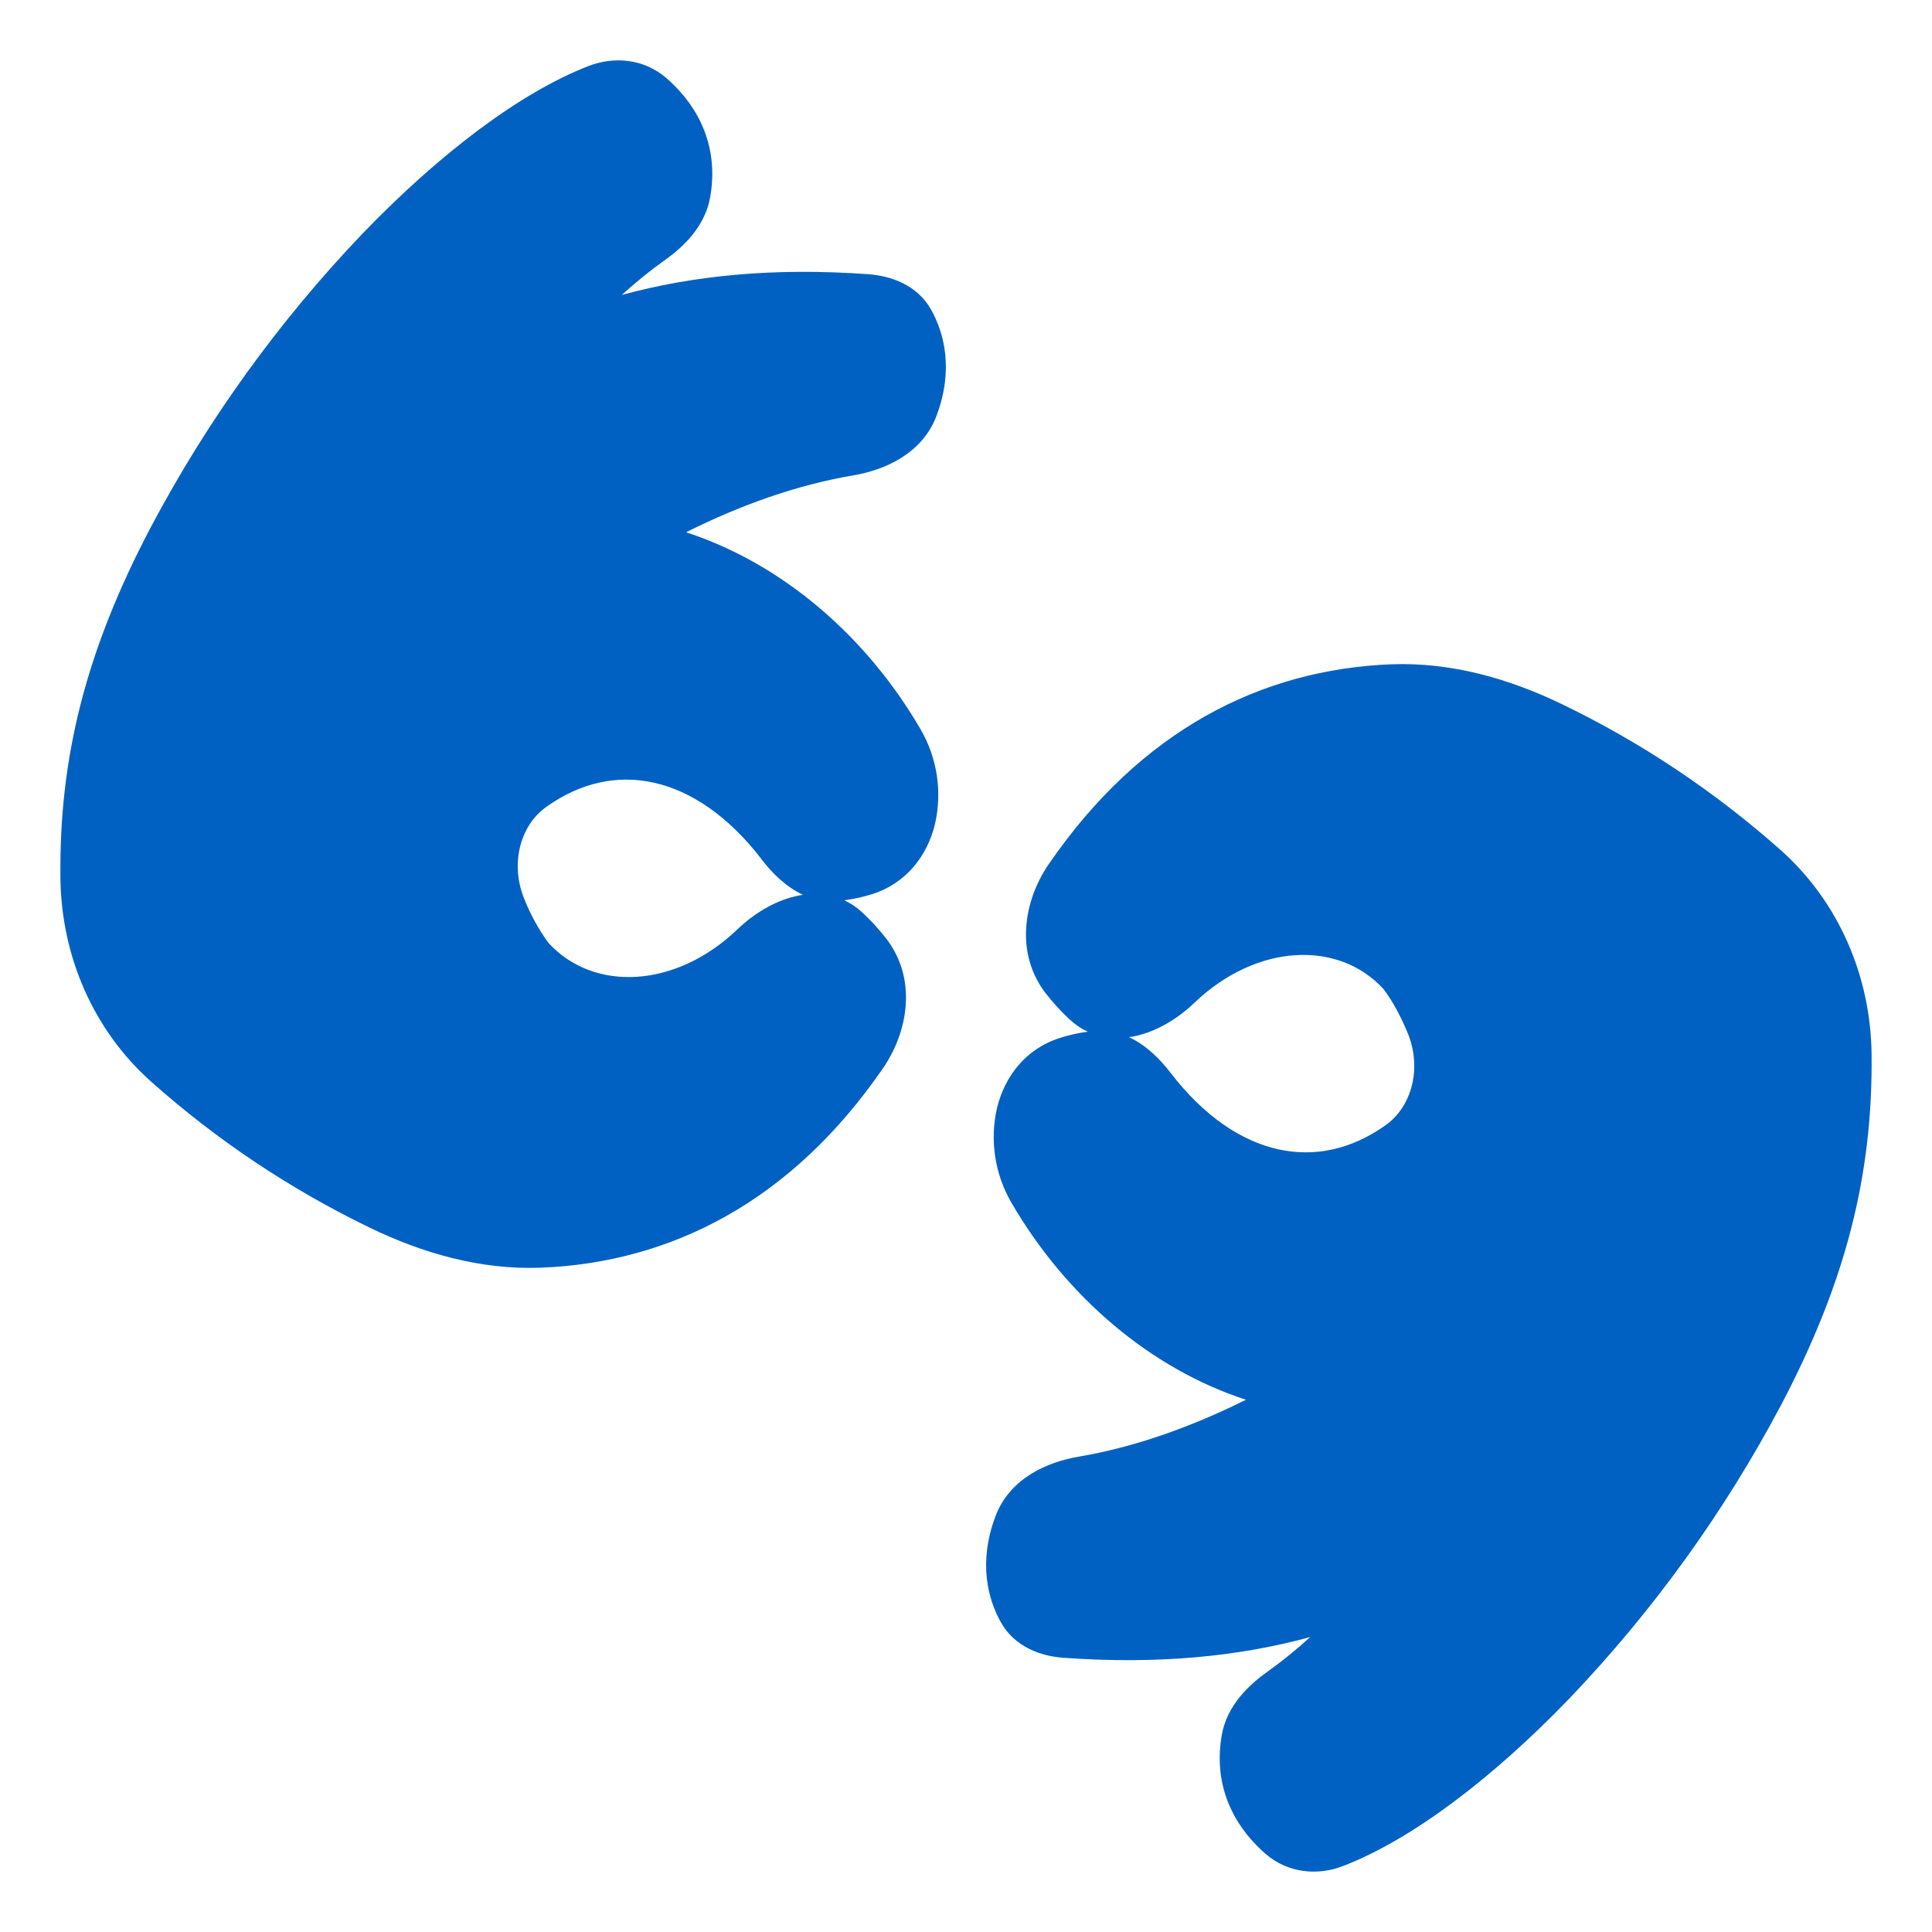 <svg xmlns="http://www.w3.org/2000/svg" width="18" height="18" viewBox="0 0 18 18" fill="none">
  <path fill-rule="evenodd" clip-rule="evenodd" d="M14.557 6.563C14.067 6.325 13.523 6.168 12.964 6.189C11.753 6.236 10.628 6.802 9.771 8.051C9.535 8.394 9.456 8.883 9.743 9.255C9.804 9.333 9.876 9.414 9.962 9.495C10.017 9.546 10.075 9.585 10.135 9.612C10.046 9.624 9.959 9.643 9.873 9.671C9.552 9.773 9.36 10.033 9.289 10.322C9.22 10.622 9.268 10.938 9.423 11.205C9.933 12.082 10.72 12.752 11.608 13.041C11.099 13.295 10.574 13.482 10.052 13.571C9.759 13.62 9.407 13.772 9.274 14.128C9.113 14.559 9.204 14.897 9.324 15.113C9.455 15.348 9.703 15.431 9.908 15.445C10.791 15.509 11.544 15.433 12.207 15.252C12.076 15.371 11.944 15.478 11.815 15.57C11.639 15.695 11.43 15.887 11.382 16.17C11.29 16.715 11.567 17.078 11.791 17.272C12 17.453 12.279 17.477 12.514 17.385C13.152 17.139 13.904 16.57 14.625 15.821C15.403 15.006 16.065 14.088 16.593 13.092C17.203 11.933 17.45 10.934 17.437 9.818C17.428 9.093 17.13 8.404 16.597 7.926C15.983 7.38 15.297 6.92 14.557 6.563ZM10.905 9.994C10.812 9.873 10.683 9.739 10.518 9.663C10.542 9.66 10.566 9.656 10.589 9.65C10.792 9.603 10.983 9.482 11.13 9.341C11.704 8.792 12.469 8.754 12.891 9.216C12.979 9.333 13.054 9.477 13.115 9.624C13.247 9.942 13.16 10.304 12.911 10.482C12.59 10.711 12.245 10.782 11.91 10.708C11.57 10.633 11.22 10.404 10.905 9.994Z" fill="#0061C2"/>
  <path fill-rule="evenodd" clip-rule="evenodd" d="M3.443 11.437C3.933 11.675 4.477 11.832 5.036 11.811C6.247 11.764 7.372 11.197 8.229 9.949C8.464 9.606 8.544 9.117 8.257 8.745C8.19 8.659 8.117 8.579 8.038 8.505C7.987 8.457 7.929 8.417 7.865 8.388C7.954 8.376 8.041 8.357 8.127 8.33C8.448 8.228 8.641 7.967 8.711 7.678C8.78 7.377 8.732 7.062 8.577 6.795C8.067 5.918 7.279 5.248 6.392 4.959C6.901 4.704 7.426 4.518 7.949 4.429C8.241 4.38 8.593 4.228 8.726 3.872C8.887 3.441 8.796 3.103 8.676 2.887C8.545 2.652 8.297 2.57 8.092 2.555C7.209 2.491 6.456 2.567 5.793 2.748C5.924 2.629 6.056 2.522 6.185 2.43C6.362 2.305 6.57 2.114 6.618 1.83C6.71 1.285 6.433 0.922 6.209 0.728C6 0.546 5.721 0.524 5.486 0.614C4.848 0.861 4.096 1.43 3.375 2.179C2.597 2.994 1.935 3.912 1.407 4.908C0.796 6.067 0.55 7.066 0.563 8.181C0.571 8.907 0.87 9.596 1.403 10.073C2.016 10.62 2.703 11.079 3.443 11.437ZM7.095 8.006C7.188 8.127 7.317 8.261 7.482 8.337C7.458 8.34 7.435 8.344 7.411 8.35C7.208 8.397 7.017 8.518 6.87 8.659C6.296 9.208 5.532 9.246 5.109 8.784C5.018 8.658 4.942 8.521 4.885 8.376C4.753 8.058 4.84 7.696 5.089 7.518C5.41 7.289 5.755 7.217 6.091 7.292C6.43 7.367 6.781 7.596 7.096 8.006L7.095 8.006Z" fill="#0061C2"/>
</svg>
